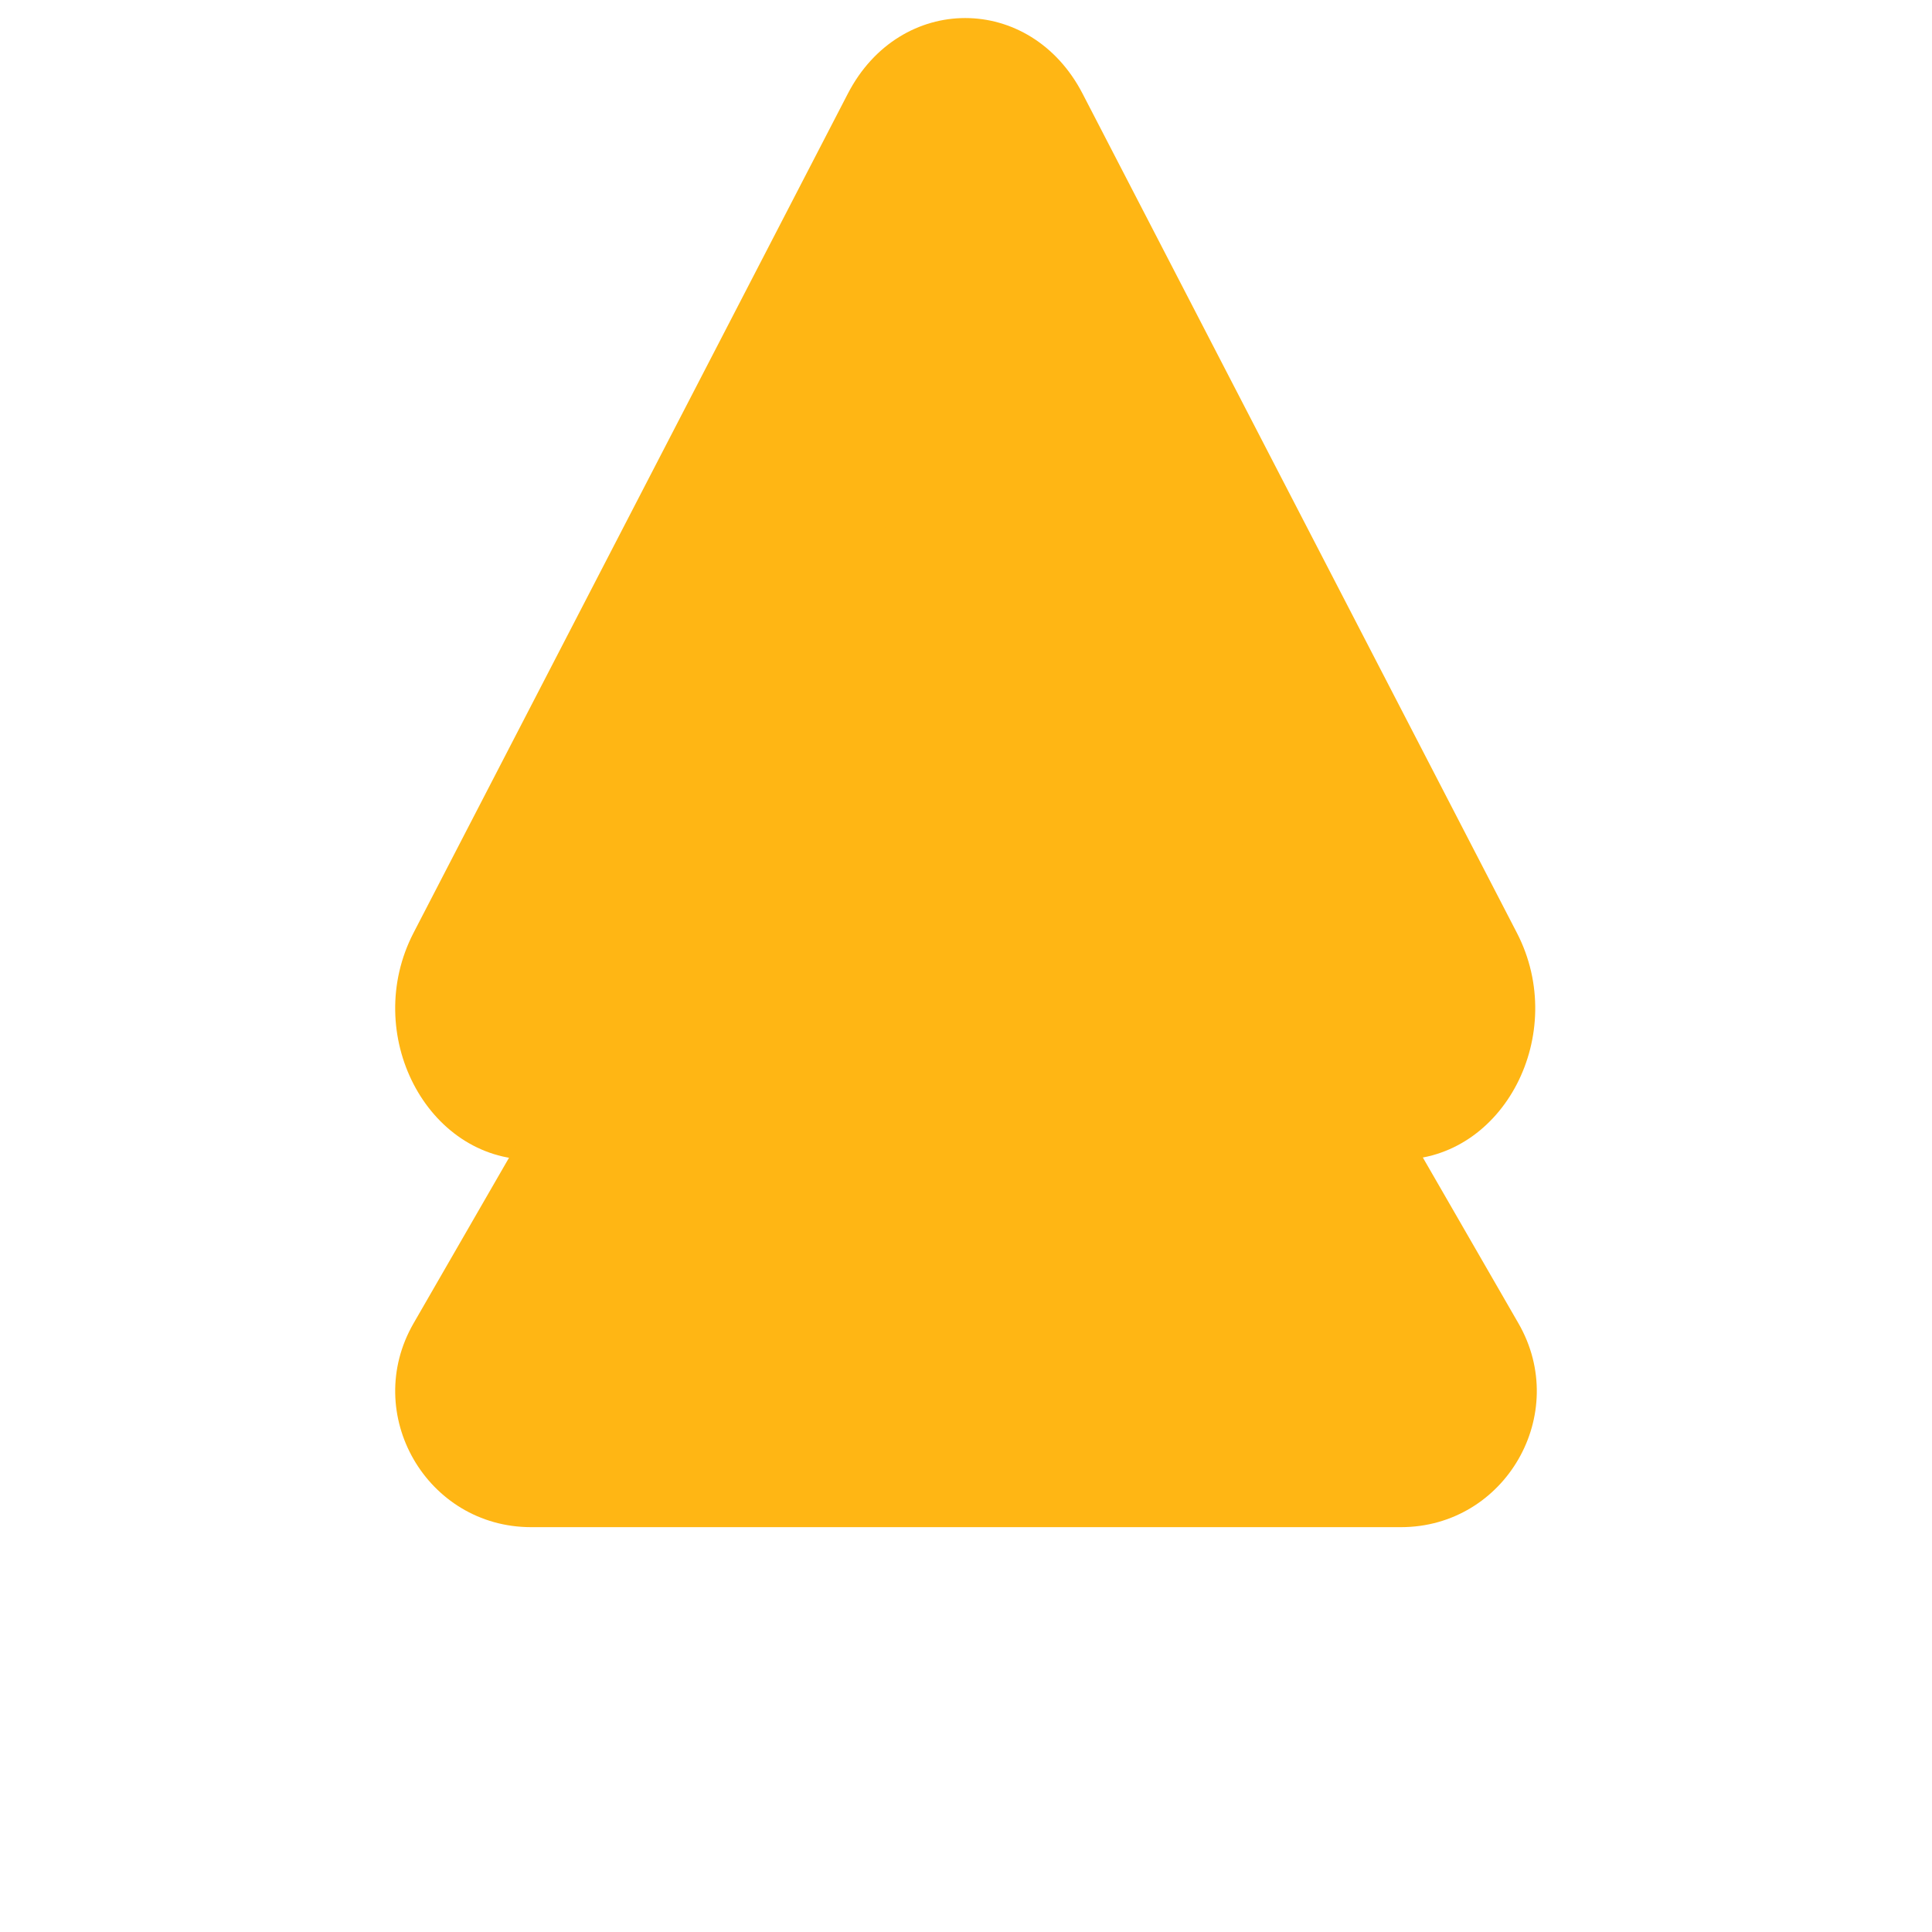 <svg width="44" height="44" viewBox="0 0 44 44" fill="none" xmlns="http://www.w3.org/2000/svg">
<path d="M19.309 2.133C20.497 -0.163 23.467 -0.163 24.655 2.133L34.546 21.245C35.734 23.541 34.249 26.411 31.873 26.411H12.091C9.715 26.411 8.23 23.541 9.418 21.245L19.309 2.133Z" fill="#FFB614"/>
<g filter="url(#filter0_d)">
<path d="M19.323 1.958C20.513 -0.105 23.487 -0.105 24.677 1.958L34.581 19.137C35.771 21.2 34.284 23.78 31.904 23.78H12.096C9.716 23.78 8.229 21.2 9.419 19.137L19.323 1.958Z" fill="#FFB614"/>
</g>
<defs>
<filter id="filter0_d" x="0" y="0.411" width="44" height="43.369" filterUnits="userSpaceOnUse" color-interpolation-filters="sRGB">
<feFlood flood-opacity="0" result="BackgroundImageFix"/>
<feColorMatrix in="SourceAlpha" type="matrix" values="0 0 0 0 0 0 0 0 0 0 0 0 0 0 0 0 0 0 127 0"/>
<feOffset dy="11"/>
<feGaussianBlur stdDeviation="4.5"/>
<feColorMatrix type="matrix" values="0 0 0 0 0 0 0 0 0 0 0 0 0 0 0 0 0 0 0.4 0"/>
<feBlend mode="normal" in2="BackgroundImageFix" result="effect1_dropShadow"/>
<feBlend mode="normal" in="SourceGraphic" in2="effect1_dropShadow" result="shape"/>
</filter>
</defs>
</svg>
